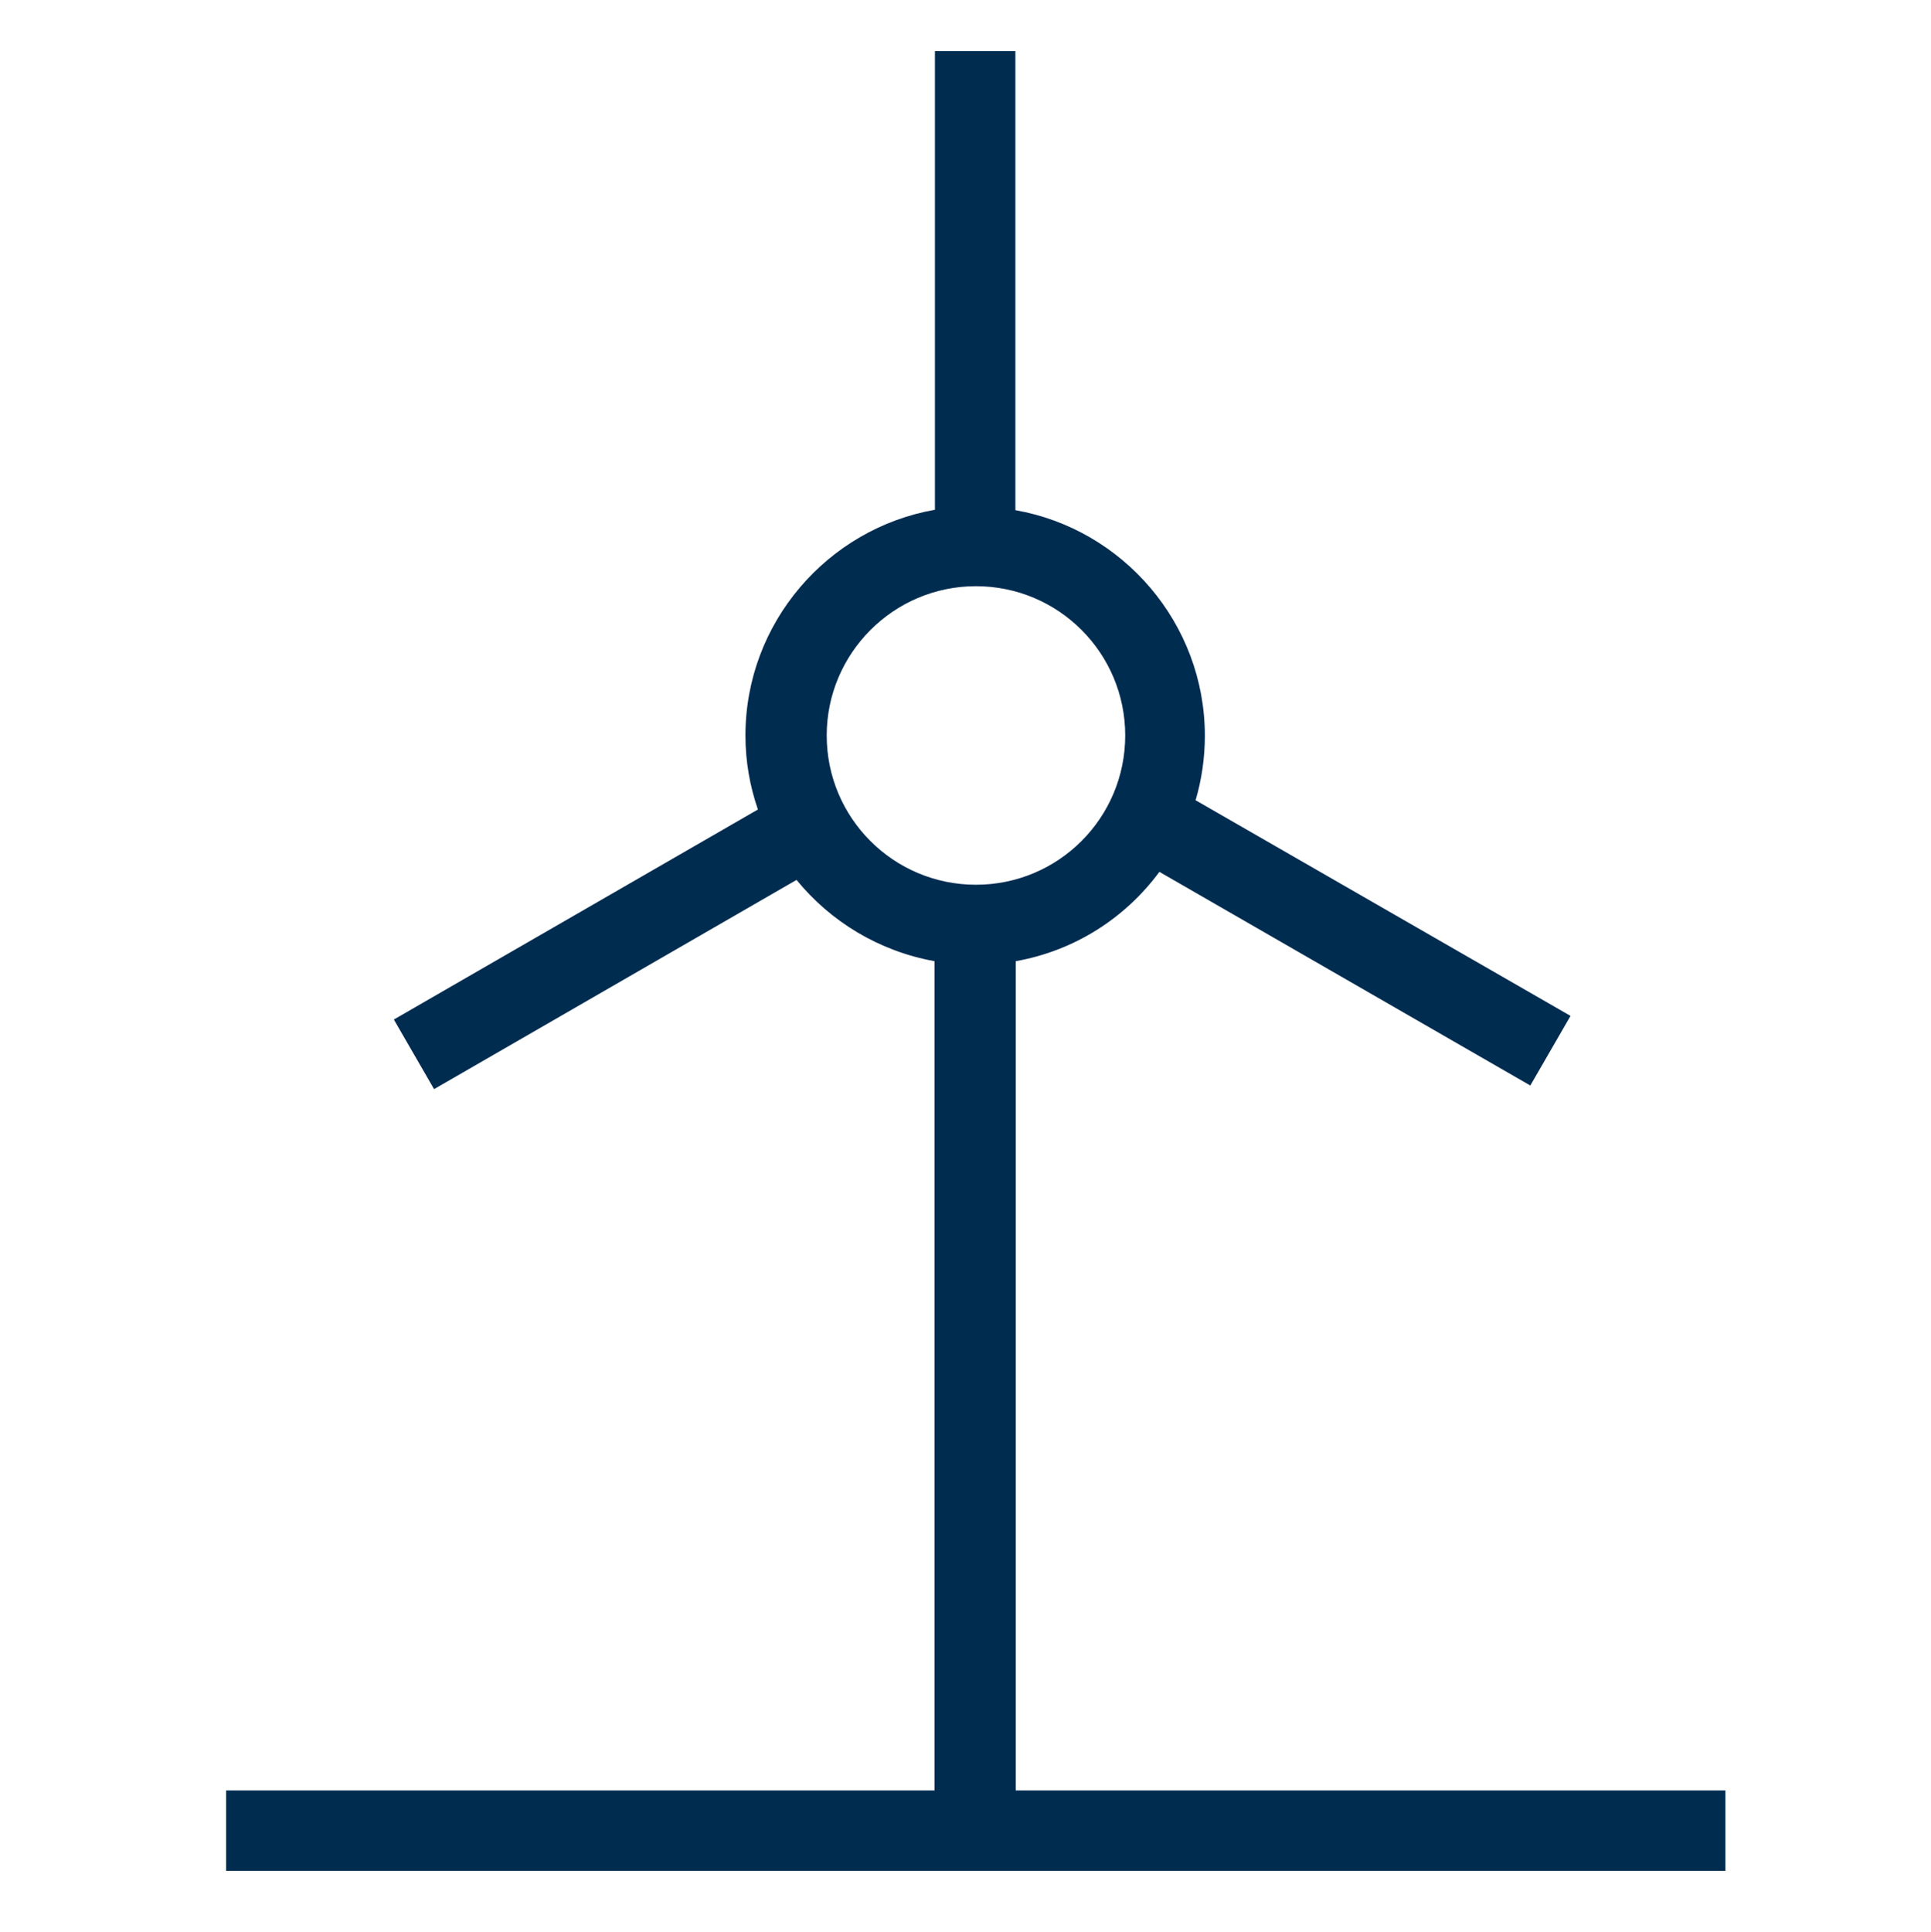 <?xml version="1.0" encoding="UTF-8"?>
<svg id="Layer_1" data-name="Layer 1" xmlns="http://www.w3.org/2000/svg" viewBox="0 0 48 48.01">
  <defs>
    <style>
      .cls-1 {
        fill: #002c50;
        stroke-width: 0px;
      }
    </style>
  </defs>
  <path class="cls-1" d="M25.25,44.5v-20.61c1.46-.26,2.72-1.07,3.57-2.22l9.22,5.31,1-1.73-9.32-5.36c.15-.51.23-1.05.23-1.6,0-2.8-2.04-5.14-4.71-5.61V1.27h-2v11.4c-2.67.47-4.71,2.81-4.71,5.61,0,.65.11,1.26.31,1.84l-9.05,5.22,1,1.73,9.01-5.2c.85,1.04,2.05,1.77,3.43,2.02v20.61H5.62v2h37.27v-2h-17.64ZM20.55,18.28c0-2.04,1.66-3.71,3.71-3.71s3.71,1.66,3.71,3.71-1.66,3.71-3.71,3.71-3.71-1.66-3.71-3.71Z"/>
</svg>
